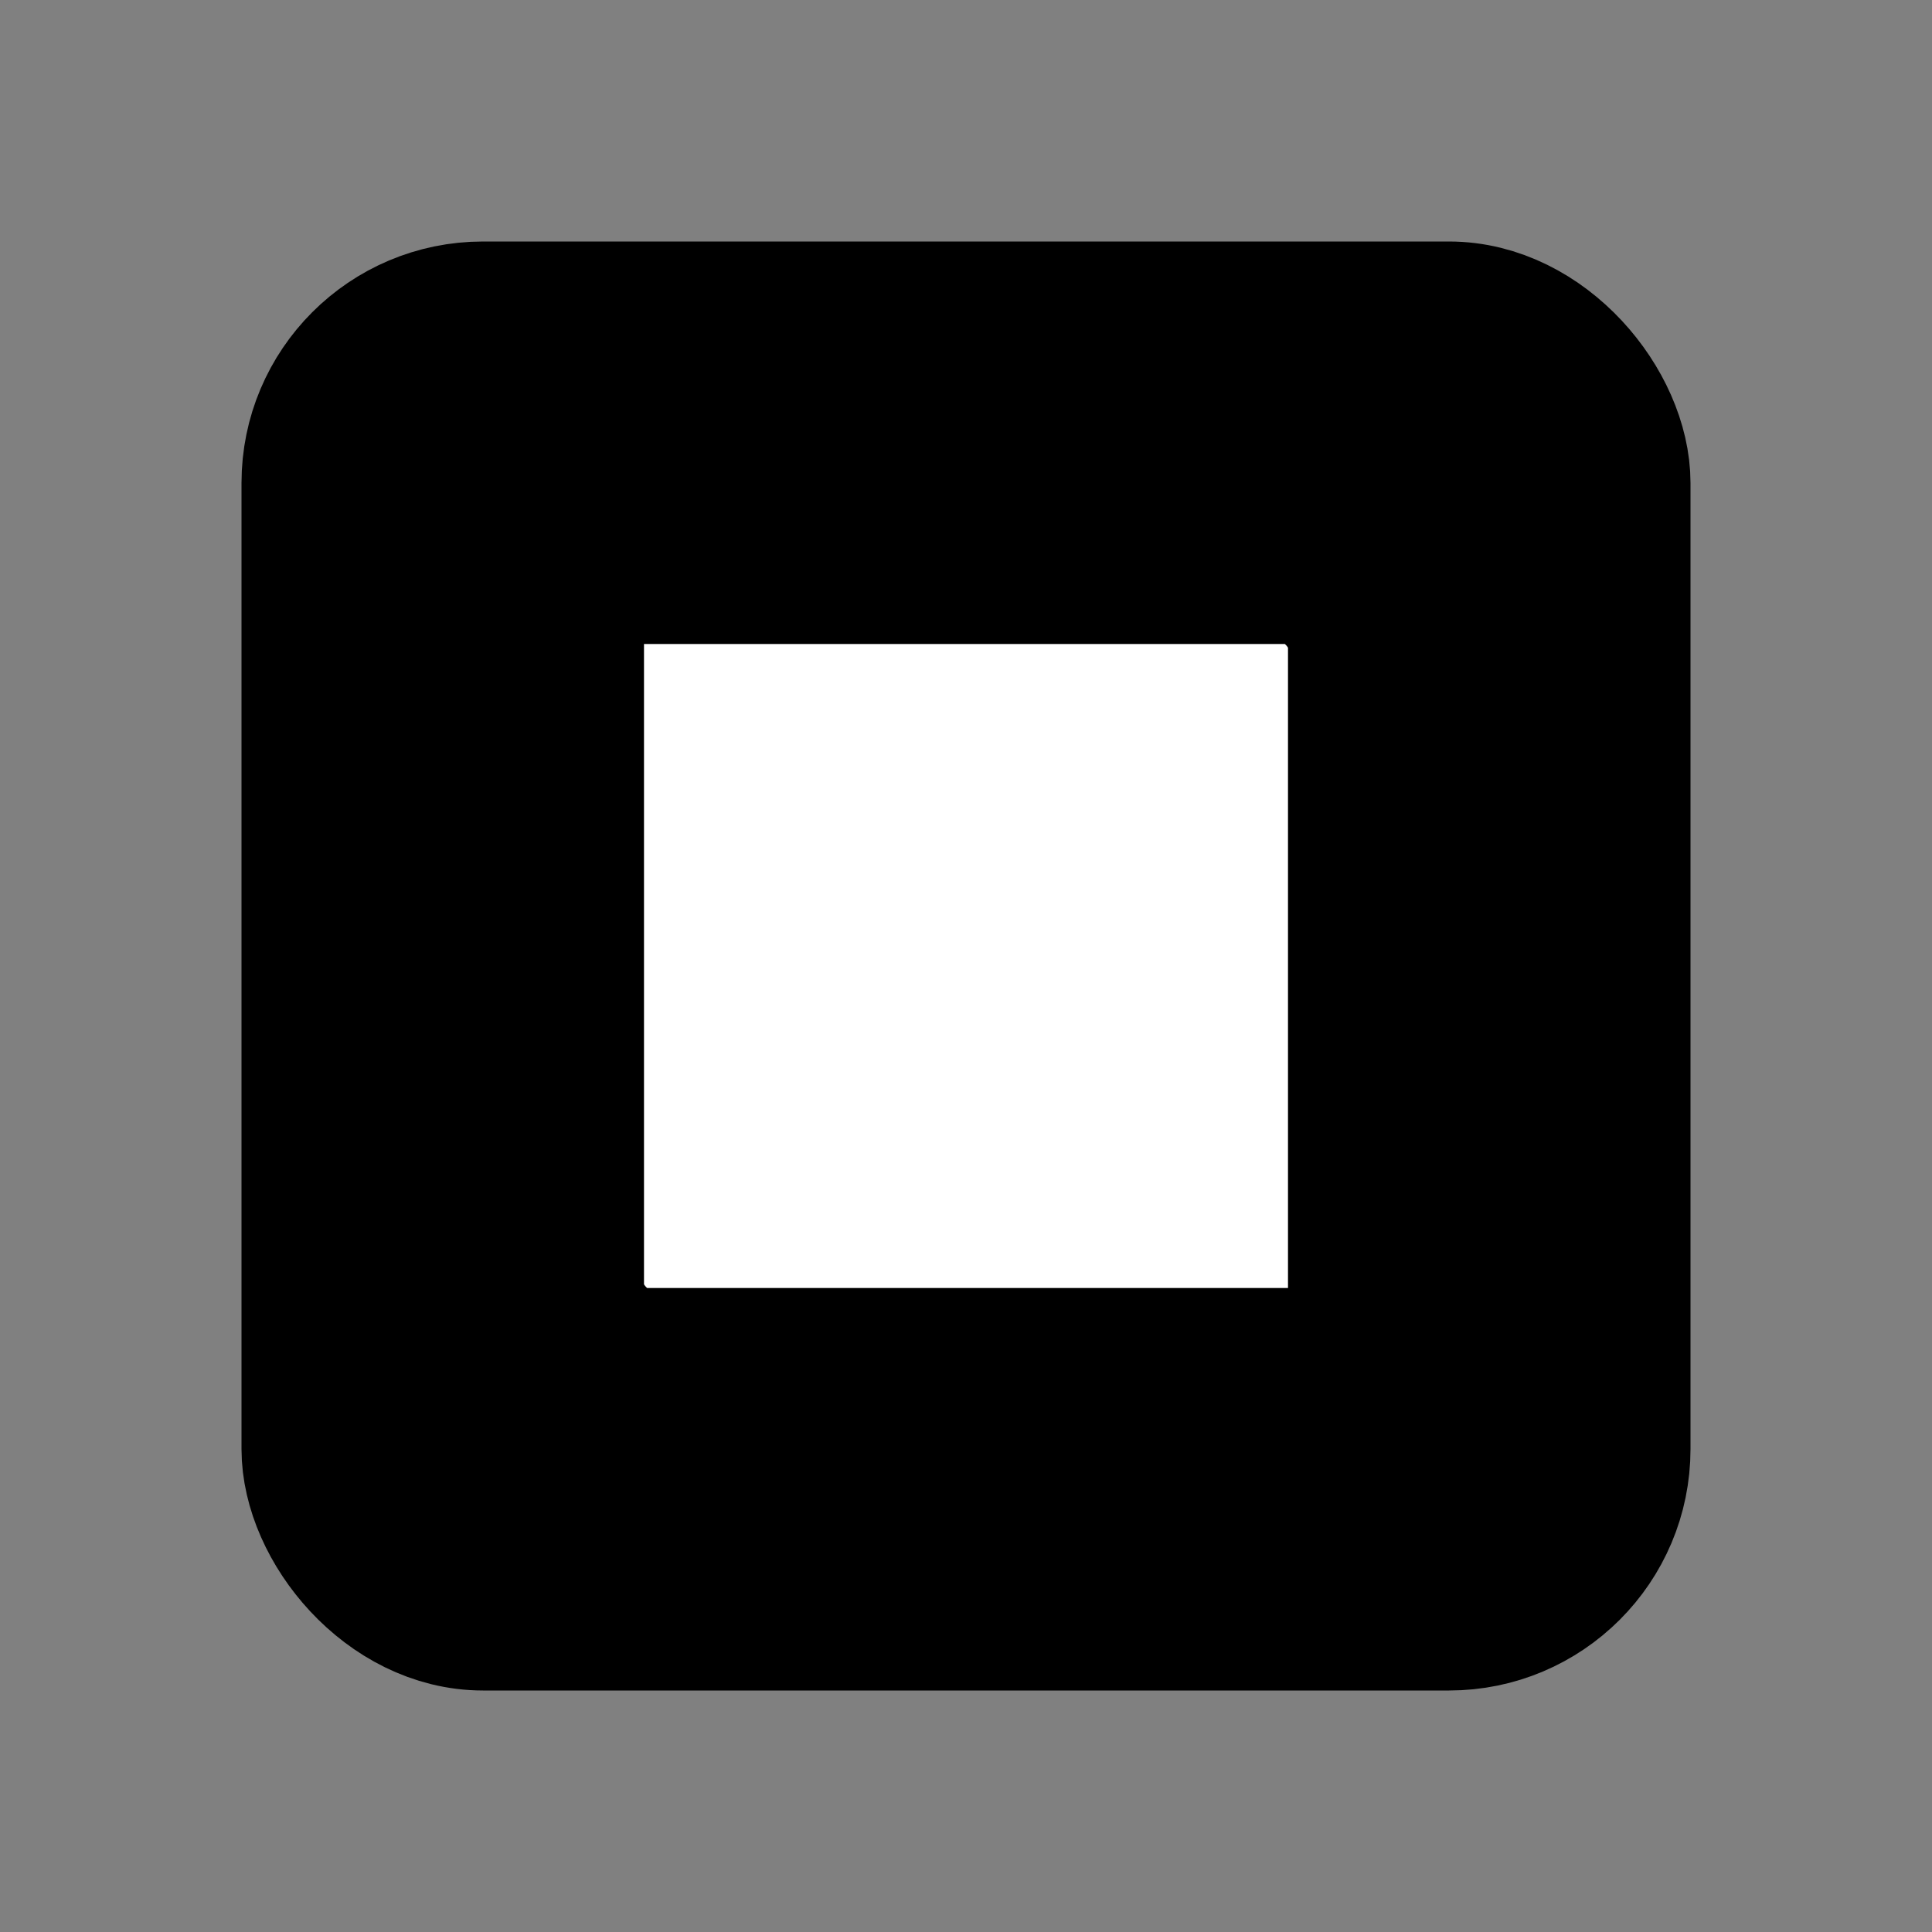 <svg width="24" height="24" viewBox="0 0 24 24" fill="none" stroke="currentColor" stroke-width="2">
    <rect x="0" y="0" width="24" height="24" fill="#808080" stroke="none"/>
    <rect x="4" y="4" width="16" height="16" rx="2" fill="currentColor"/>
    <rect x="7" y="7" width="10" height="10" rx="1" fill="white"/>
</svg>
